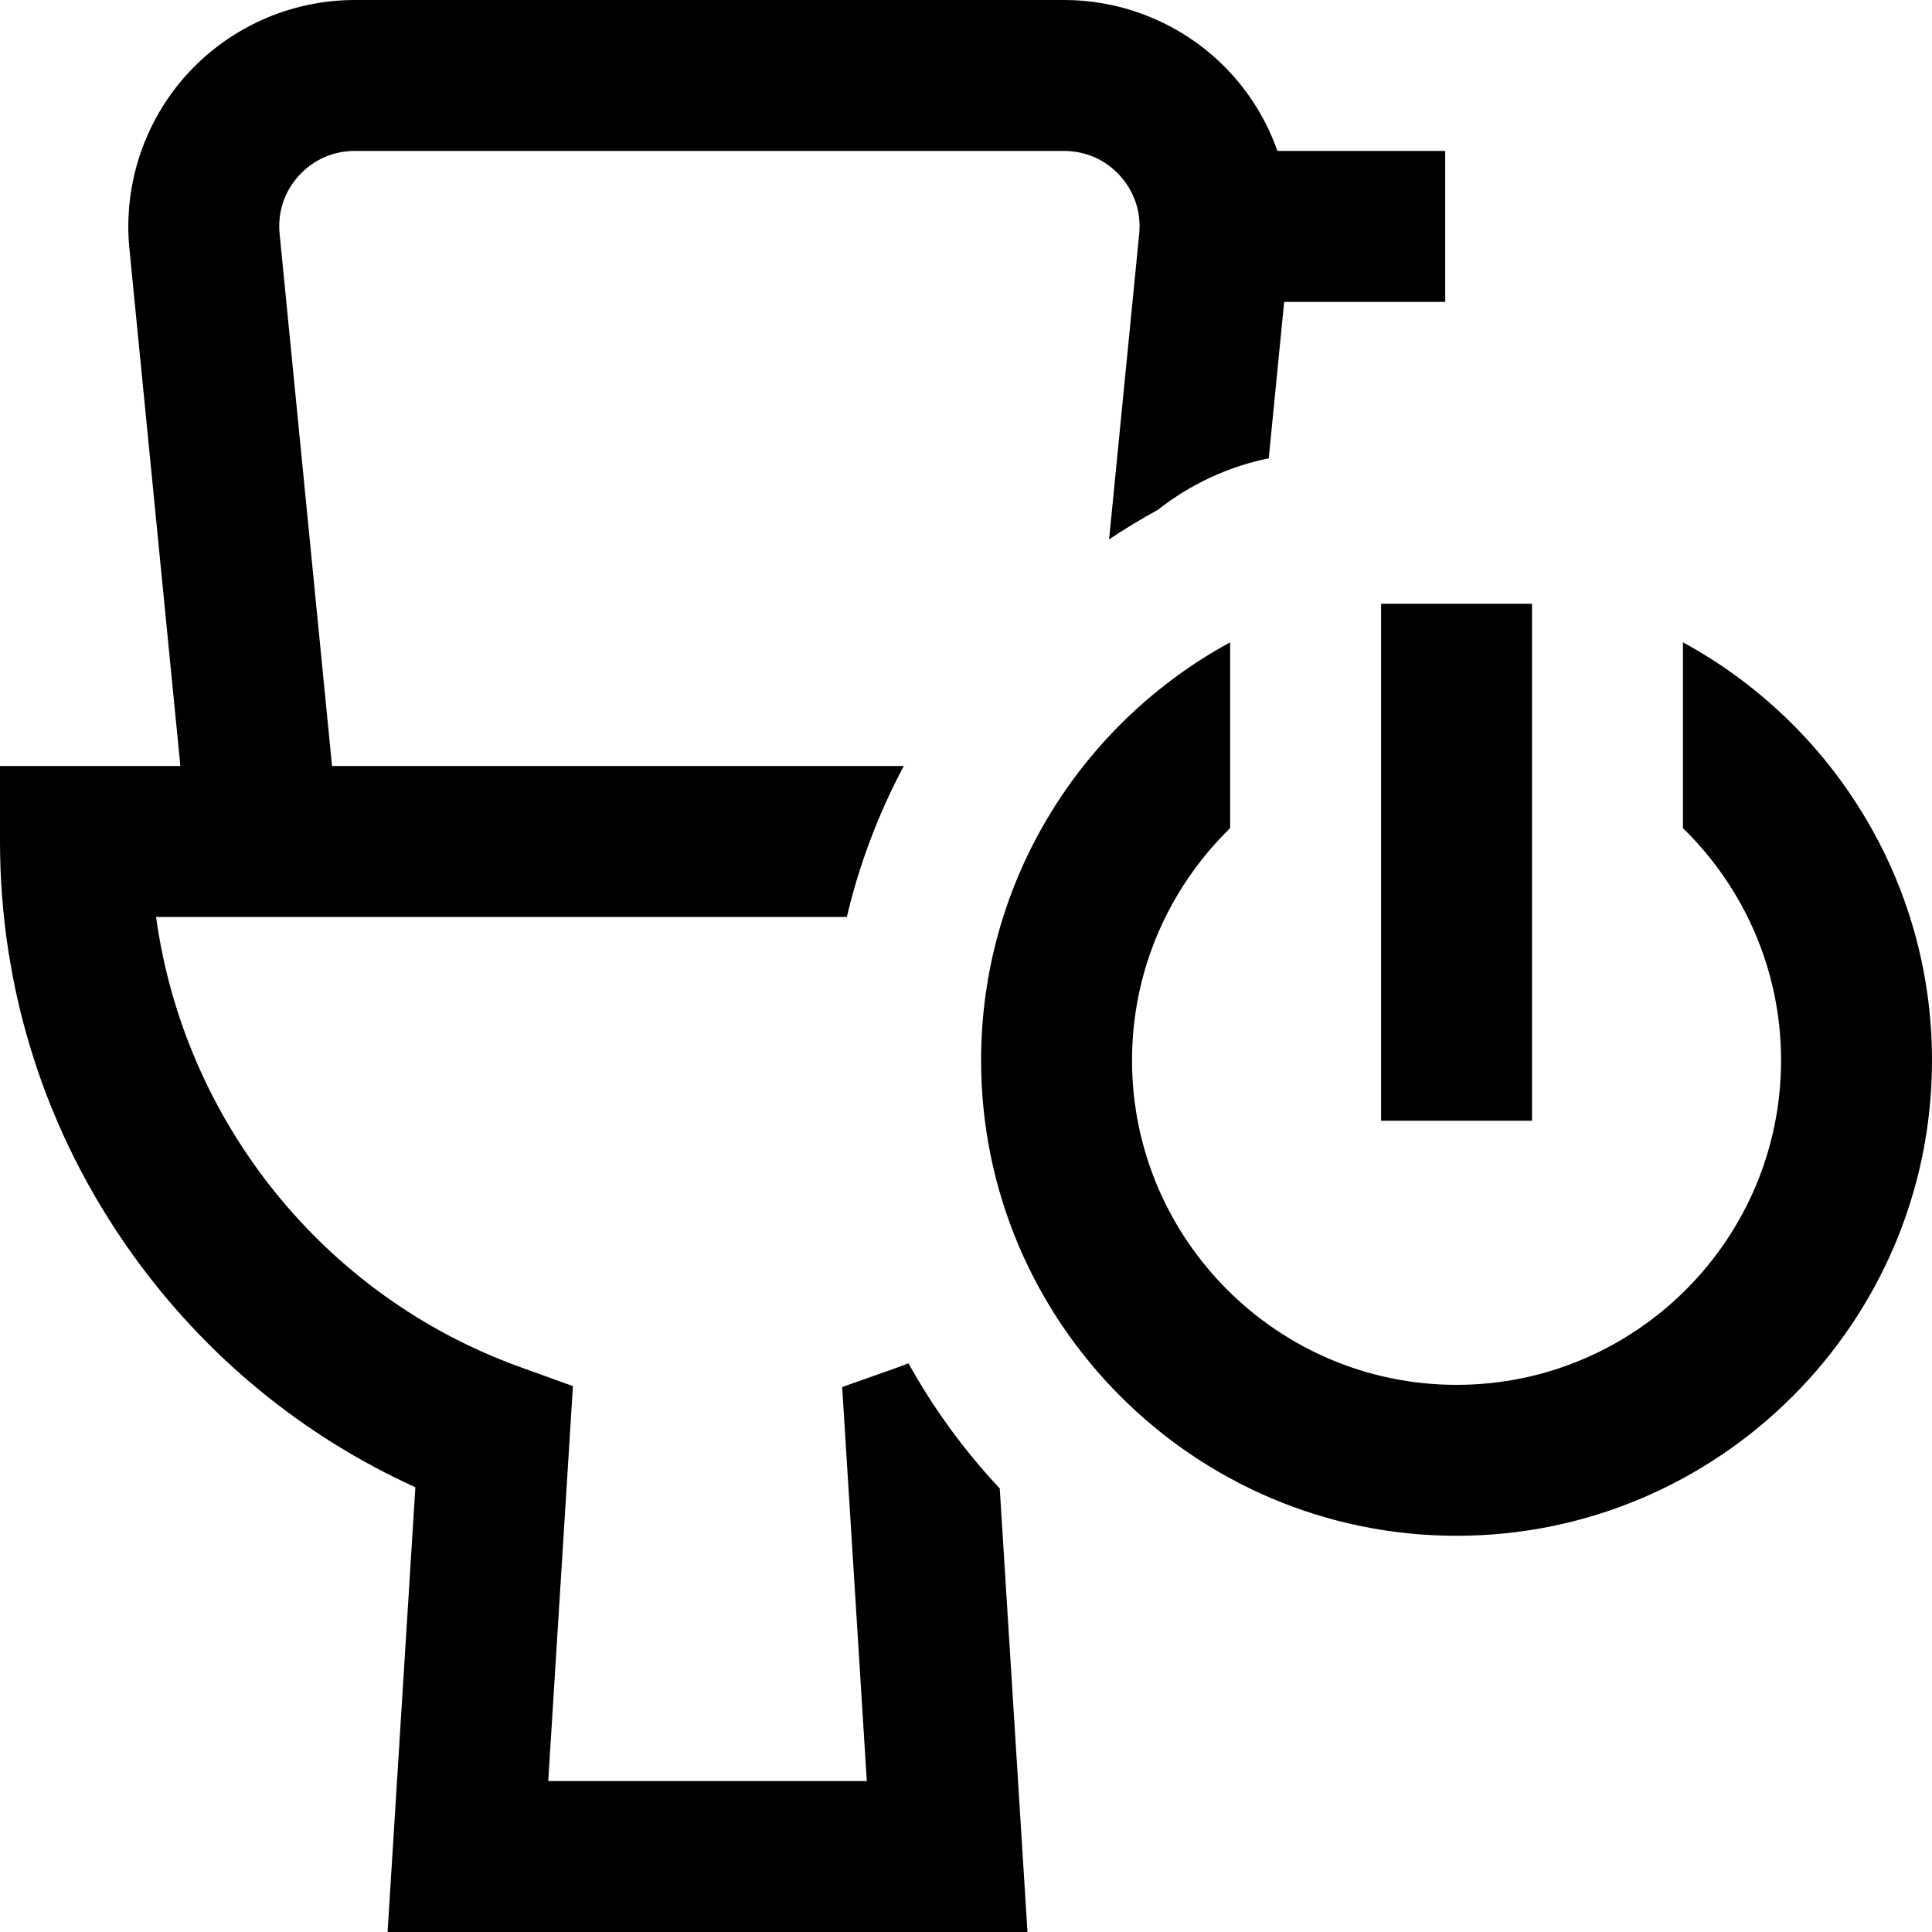 <svg id="Layer_1" enable-background="new 0 0 512 512" height="512" viewBox="0 0 512 512" width="512" xmlns="http://www.w3.org/2000/svg"><path d="m366 160h40v137h-40zm80 10.225v49.246c16.024 15.629 26 37.43 26 61.529 0 47.421-38.58 86-86 86s-86-38.579-86-86c0-24.099 9.976-45.9 26-61.529v-49.246c-39.279 21.361-66 63.006-66 110.775 0 69.477 56.523 126 126 126s126-56.523 126-126c0-47.769-26.721-89.415-66-110.775zm-180.982 224.31c-9.391-10.001-17.558-21.161-24.263-33.242-1.111.424-2.218.852-3.343 1.251l-14.227 5.038 6.526 104.418h-84.422l6.542-104.666-14.104-5.093c-52.106-18.817-88.972-65.322-96.363-119.241h183.056c3.296-14.003 8.392-27.436 15.09-40h-151.514l-13.896-141.039c-.561-5.689 1.245-11.156 5.084-15.392 3.84-4.236 9.103-6.569 14.82-6.569h187.992c5.717 0 10.98 2.333 14.819 6.569s5.645 9.703 5.084 15.392l-7.979 80.981c4.181-2.792 8.498-5.426 12.969-7.857 8.634-6.815 18.696-11.454 29.344-13.642l4.084-41.443h42.683v-40h-44.467c-2.626-7.425-6.691-14.347-12.079-20.293-11.351-12.524-27.555-19.707-44.458-19.707h-187.992c-16.903 0-33.107 7.183-44.458 19.707s-16.91 29.354-15.253 46.176l13.509 137.117h-47.802v20c0 39.433 12.08 77.185 34.934 109.172 19.381 27.126 45.152 48.331 75.143 61.966l-7.366 117.862h169.578l-7.339-117.434c.022-.01.045-.021.068-.031z"/></svg>